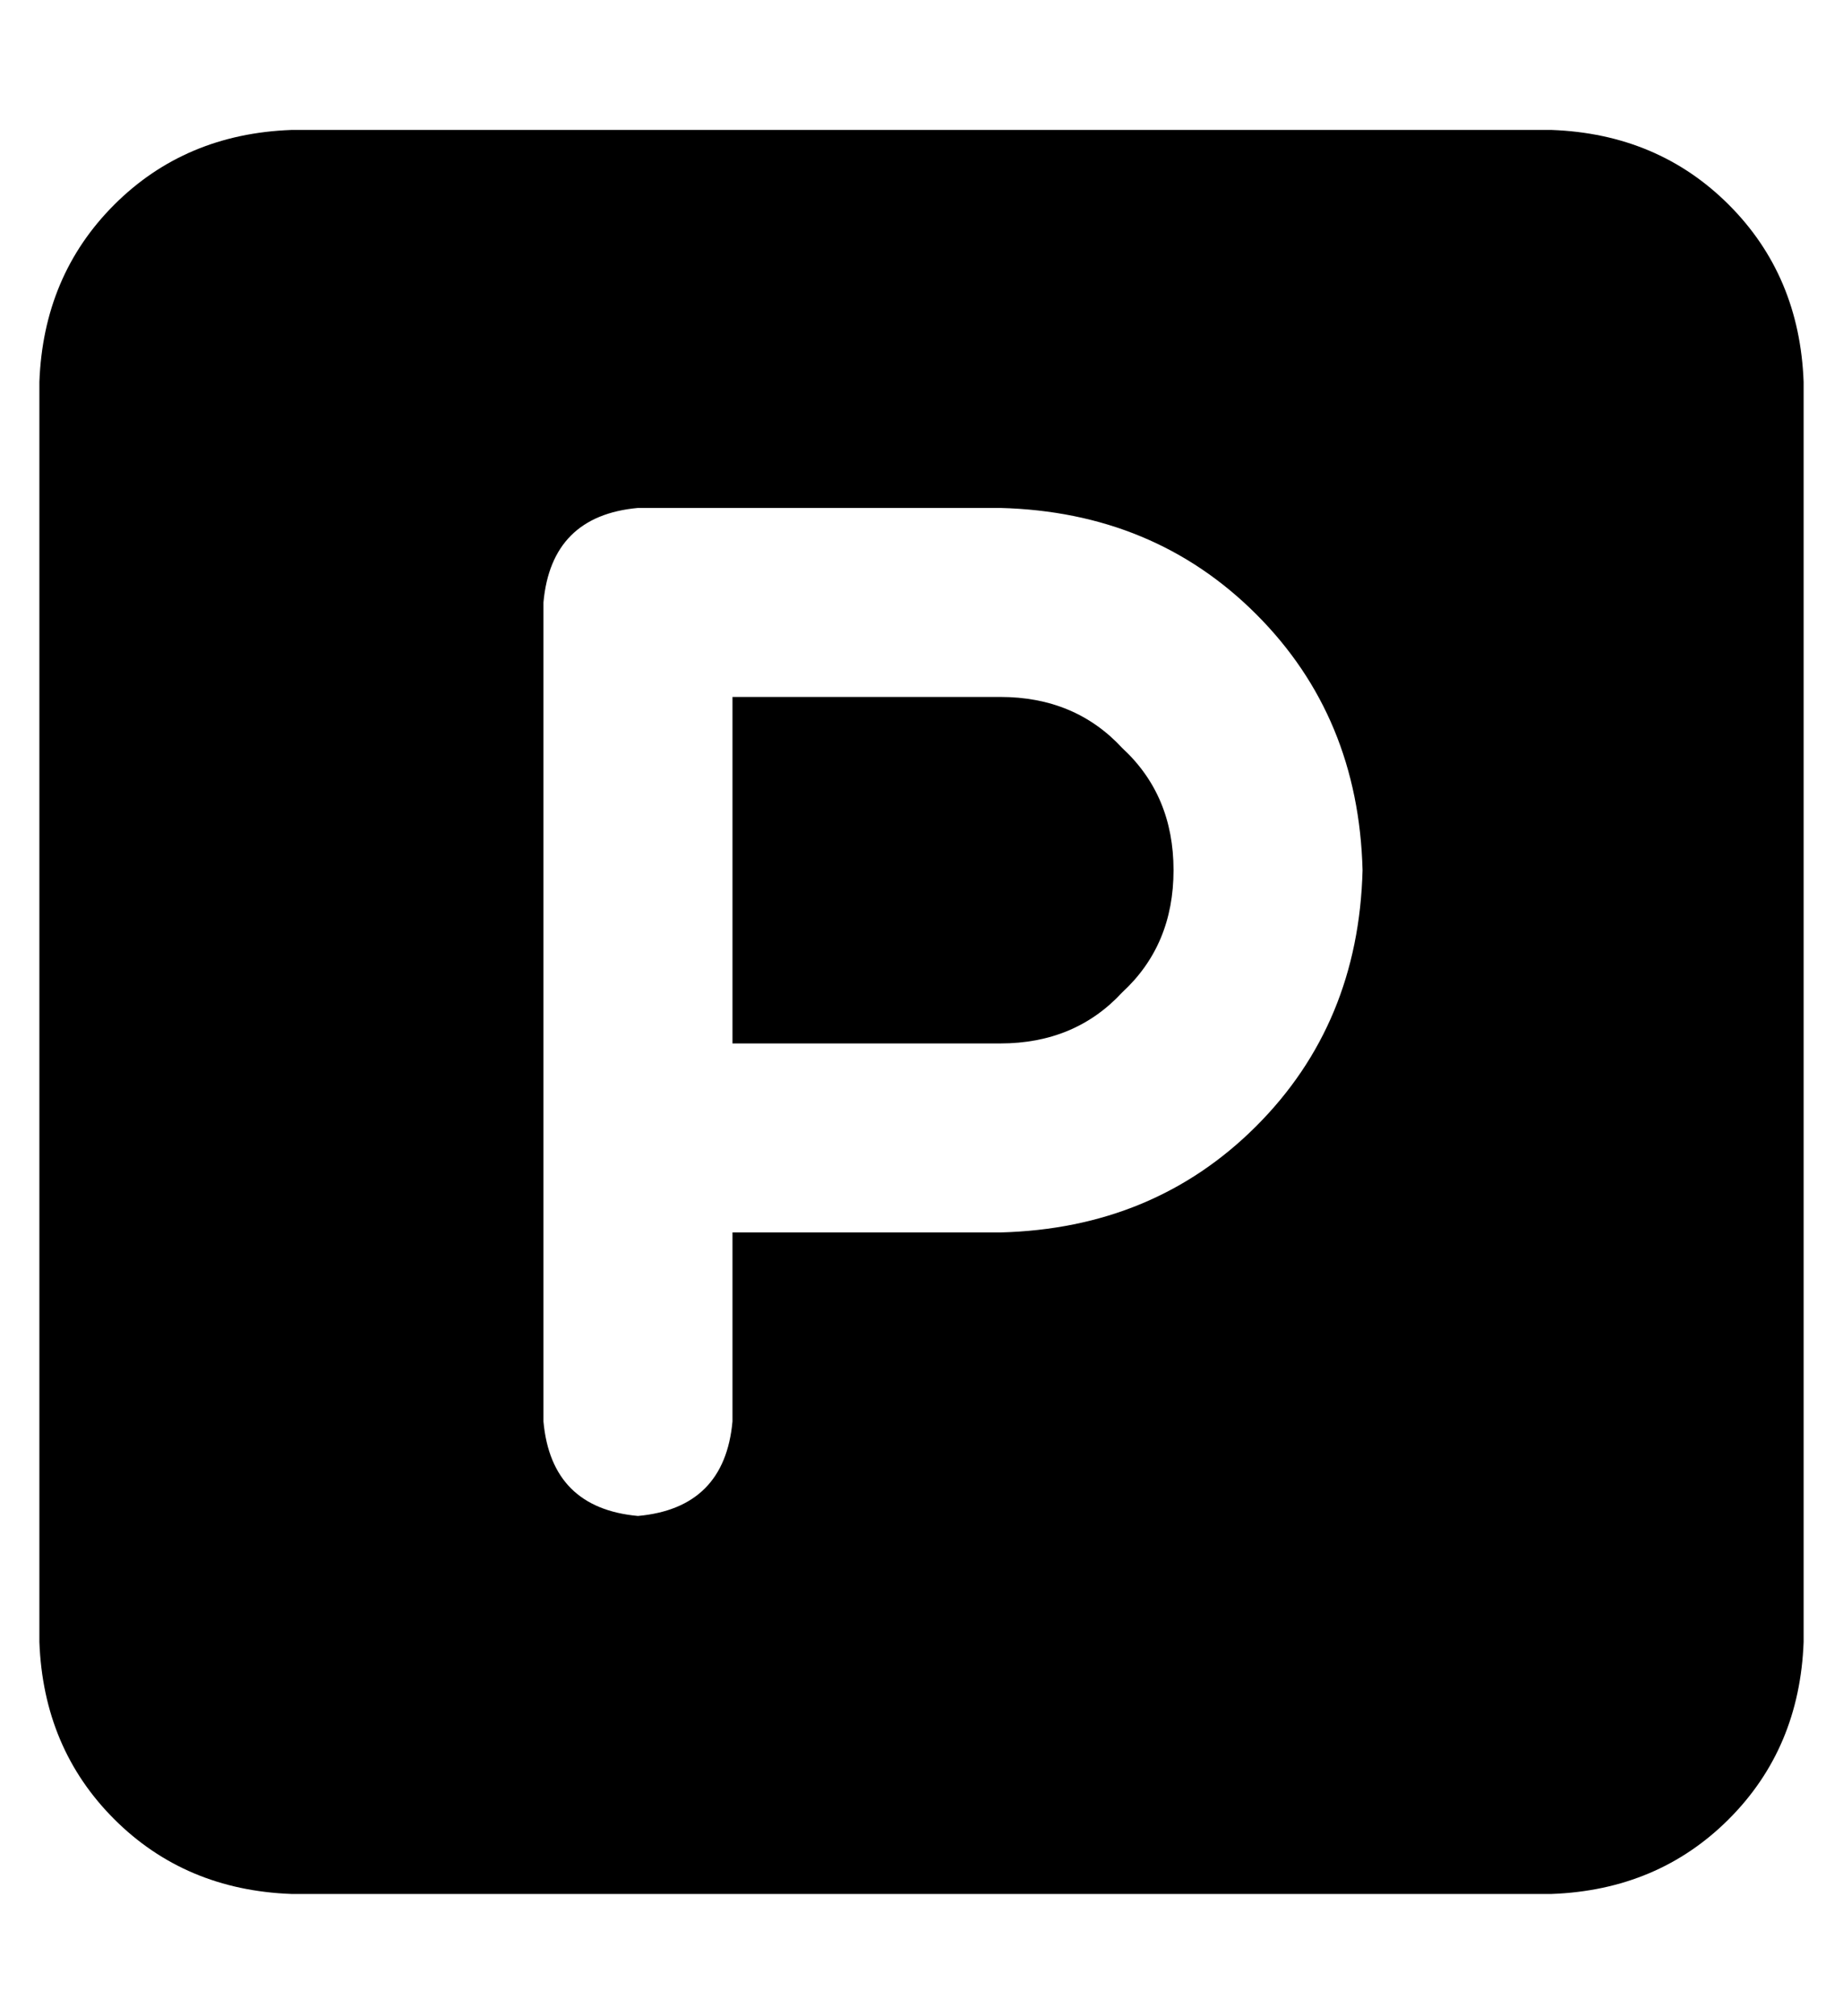 <?xml version="1.0" standalone="no"?>
<!DOCTYPE svg PUBLIC "-//W3C//DTD SVG 1.1//EN" "http://www.w3.org/Graphics/SVG/1.1/DTD/svg11.dtd" >
<svg xmlns="http://www.w3.org/2000/svg" xmlns:xlink="http://www.w3.org/1999/xlink" version="1.1" viewBox="-10 -40 468 512">
   <path fill="currentColor"
d="M64 -7q-27 1 -45 19v0v0q-18 18 -19 45v320v0q1 27 19 45t45 19h320v0q27 -1 45 -19t19 -45v-320v0q-1 -27 -19 -45t-45 -19h-320v0zM152 89h92h-92h92q39 1 65 27t27 65q-1 39 -27 65t-65 27h-68v0v48v0q-2 22 -24 24q-22 -2 -24 -24v-72v0v-136v0q2 -22 24 -24v0z
M244 225q19 0 31 -13v0v0q13 -12 13 -31t-13 -31q-12 -13 -31 -13h-68v0v88v0h68v0z" />
</svg>
